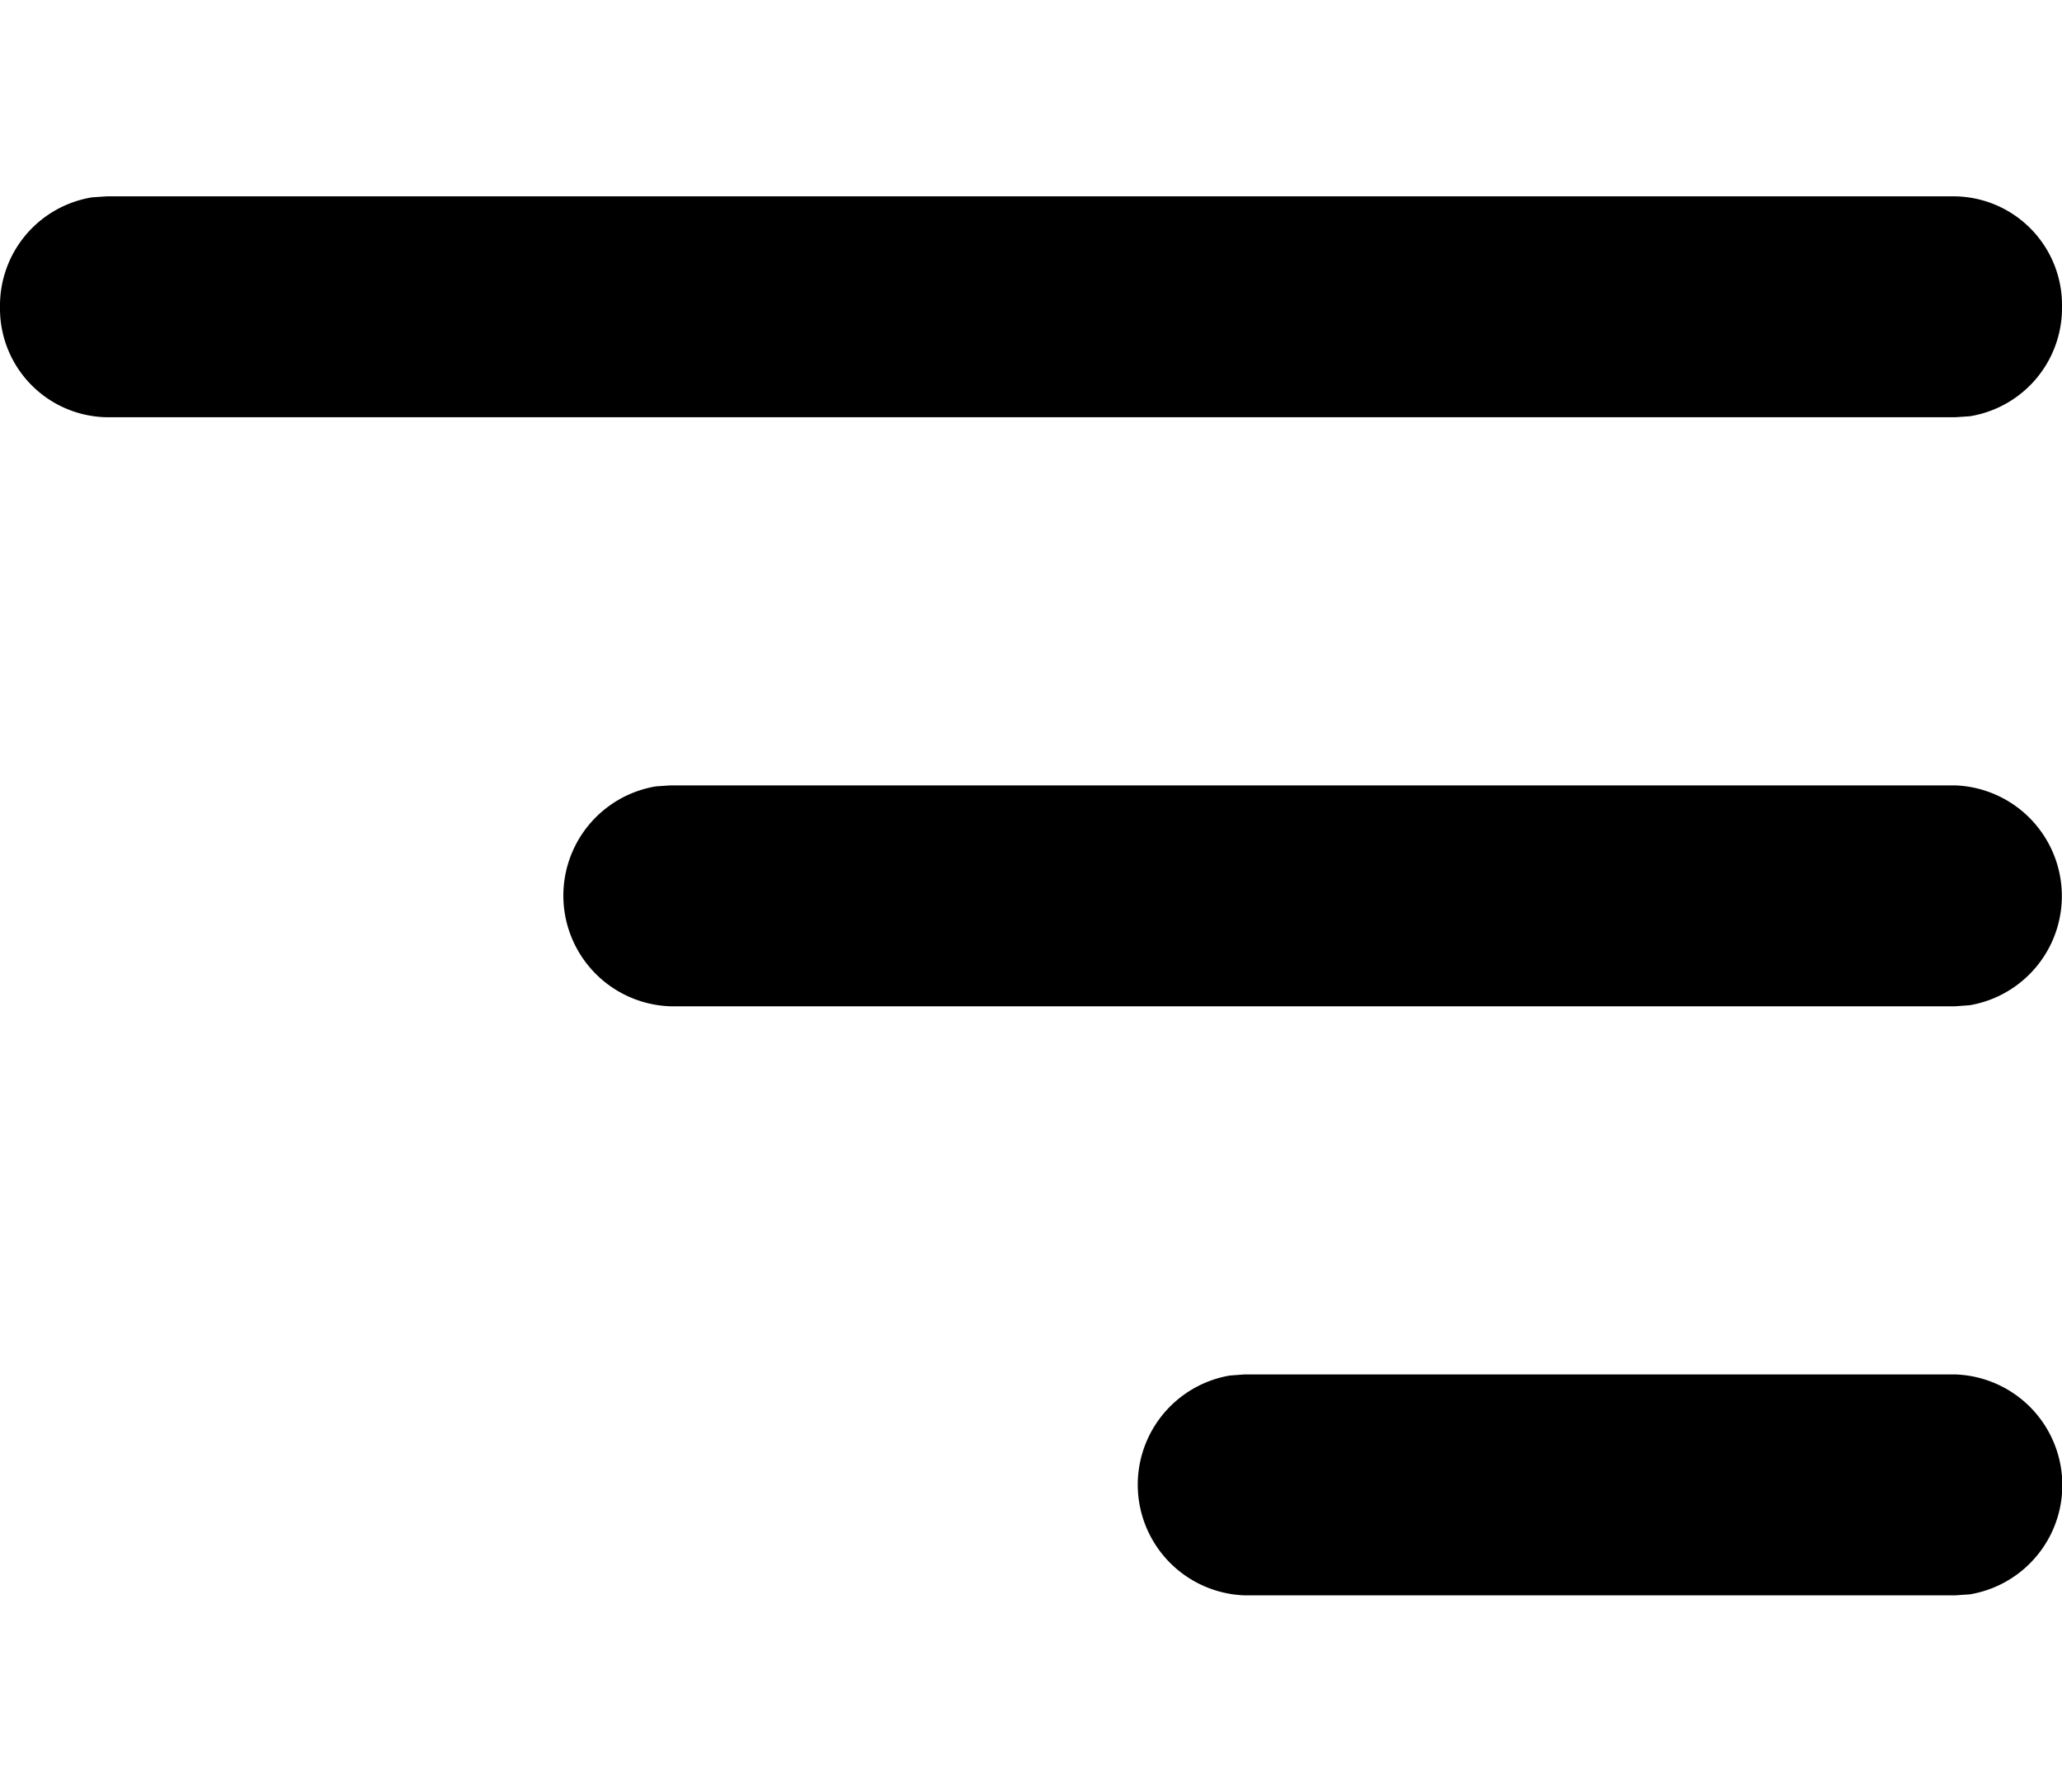 <svg xmlns="http://www.w3.org/2000/svg" width="21" height="18.25" viewBox="0 0 21 14.25">
  <g id="Icon_Menu" data-name="Icon/Menu" transform="translate(-0.5 -0.5)">
    <path id="Menu" d="M19.913,14.25H12.672a1.128,1.128,0,0,1-.147-2.239L12.672,12h7.241a1.128,1.128,0,0,1,.148,2.24Zm0-6H6.827A1.128,1.128,0,0,1,6.68,6.01L6.827,6H19.913a1.128,1.128,0,0,1,.148,2.239Zm0-6H1.086A1.107,1.107,0,0,1,0,1.125,1.117,1.117,0,0,1,.939.01L1.086,0H19.913A1.107,1.107,0,0,1,21,1.125a1.117,1.117,0,0,1-.939,1.115Z" transform="translate(0.5 0.5)" fill="currentColor"/>
  </g>
</svg>
